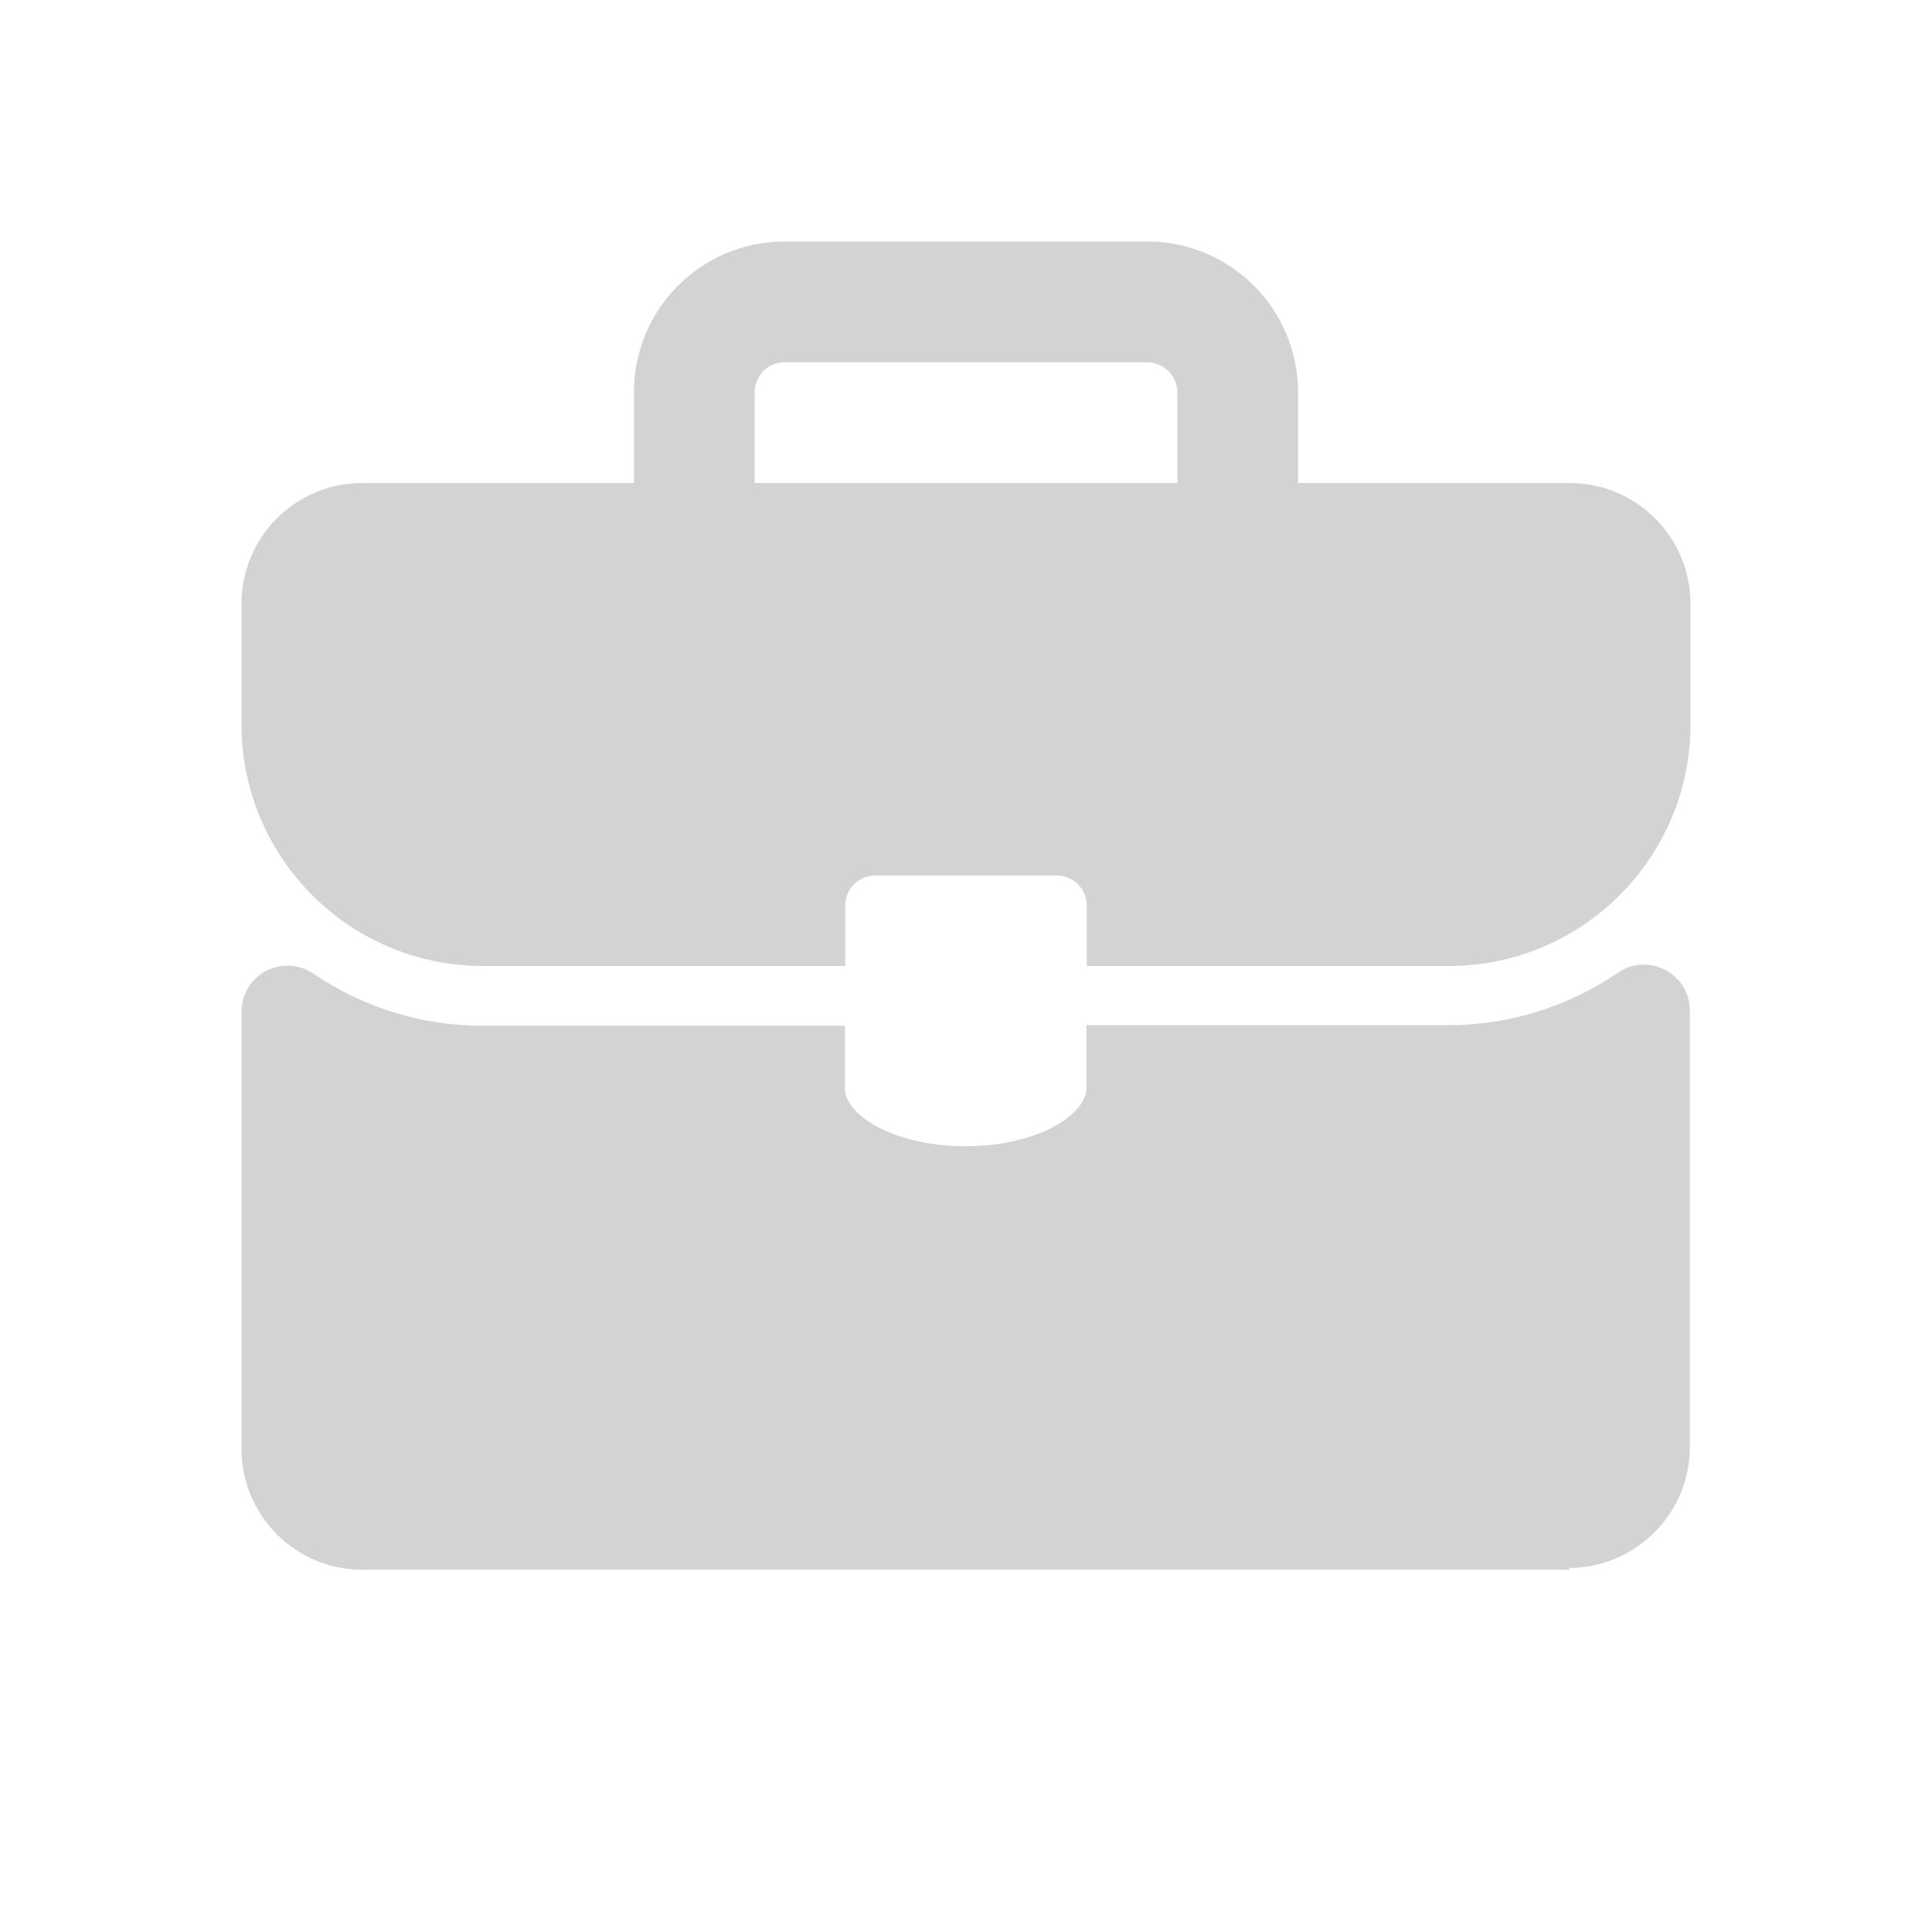<svg xmlns="http://www.w3.org/2000/svg" viewBox="0 0 64 64">
  <path fill-rule="evenodd" d="M52 52H12v0c-2.21 0-4-1.8-4-4V33.53v0c-.01-.85.67-1.54 1.52-1.54 .3-.01.6.09.86.26h-.001c1.65 1.13 3.61 1.73 5.61 1.73h12v2.08c0 .86 1.59 1.91 4 1.91 2.4 0 4-1.06 4-1.92v-2.09h12v0c2 0 3.96-.61 5.61-1.74h-.001c.69-.48 1.64-.29 2.12.4 .17.25.26.55.26.86v14.46 0c0 2.2-1.8 4-4 4Zm-4-20H36v-2 0c0-.56-.45-1-1-1h-6v0c-.56 0-1 .44-1 1v2H16v0c-4.42 0-8-3.59-8-8v-4 0c0-2.21 1.79-4 4-4h9v-3 0c0-2.77 2.23-5 5-5h12v0c2.76 0 5 2.23 5 5v3h9v0c2.2 0 4 1.79 4 4v4 0c0 4.41-3.59 8-8 8Zm-9-19v0c0-.56-.45-1-1-1H26v0c-.56 0-1 .44-1 1v3h14Z" fill="#D3D3D3"/>
</svg>
